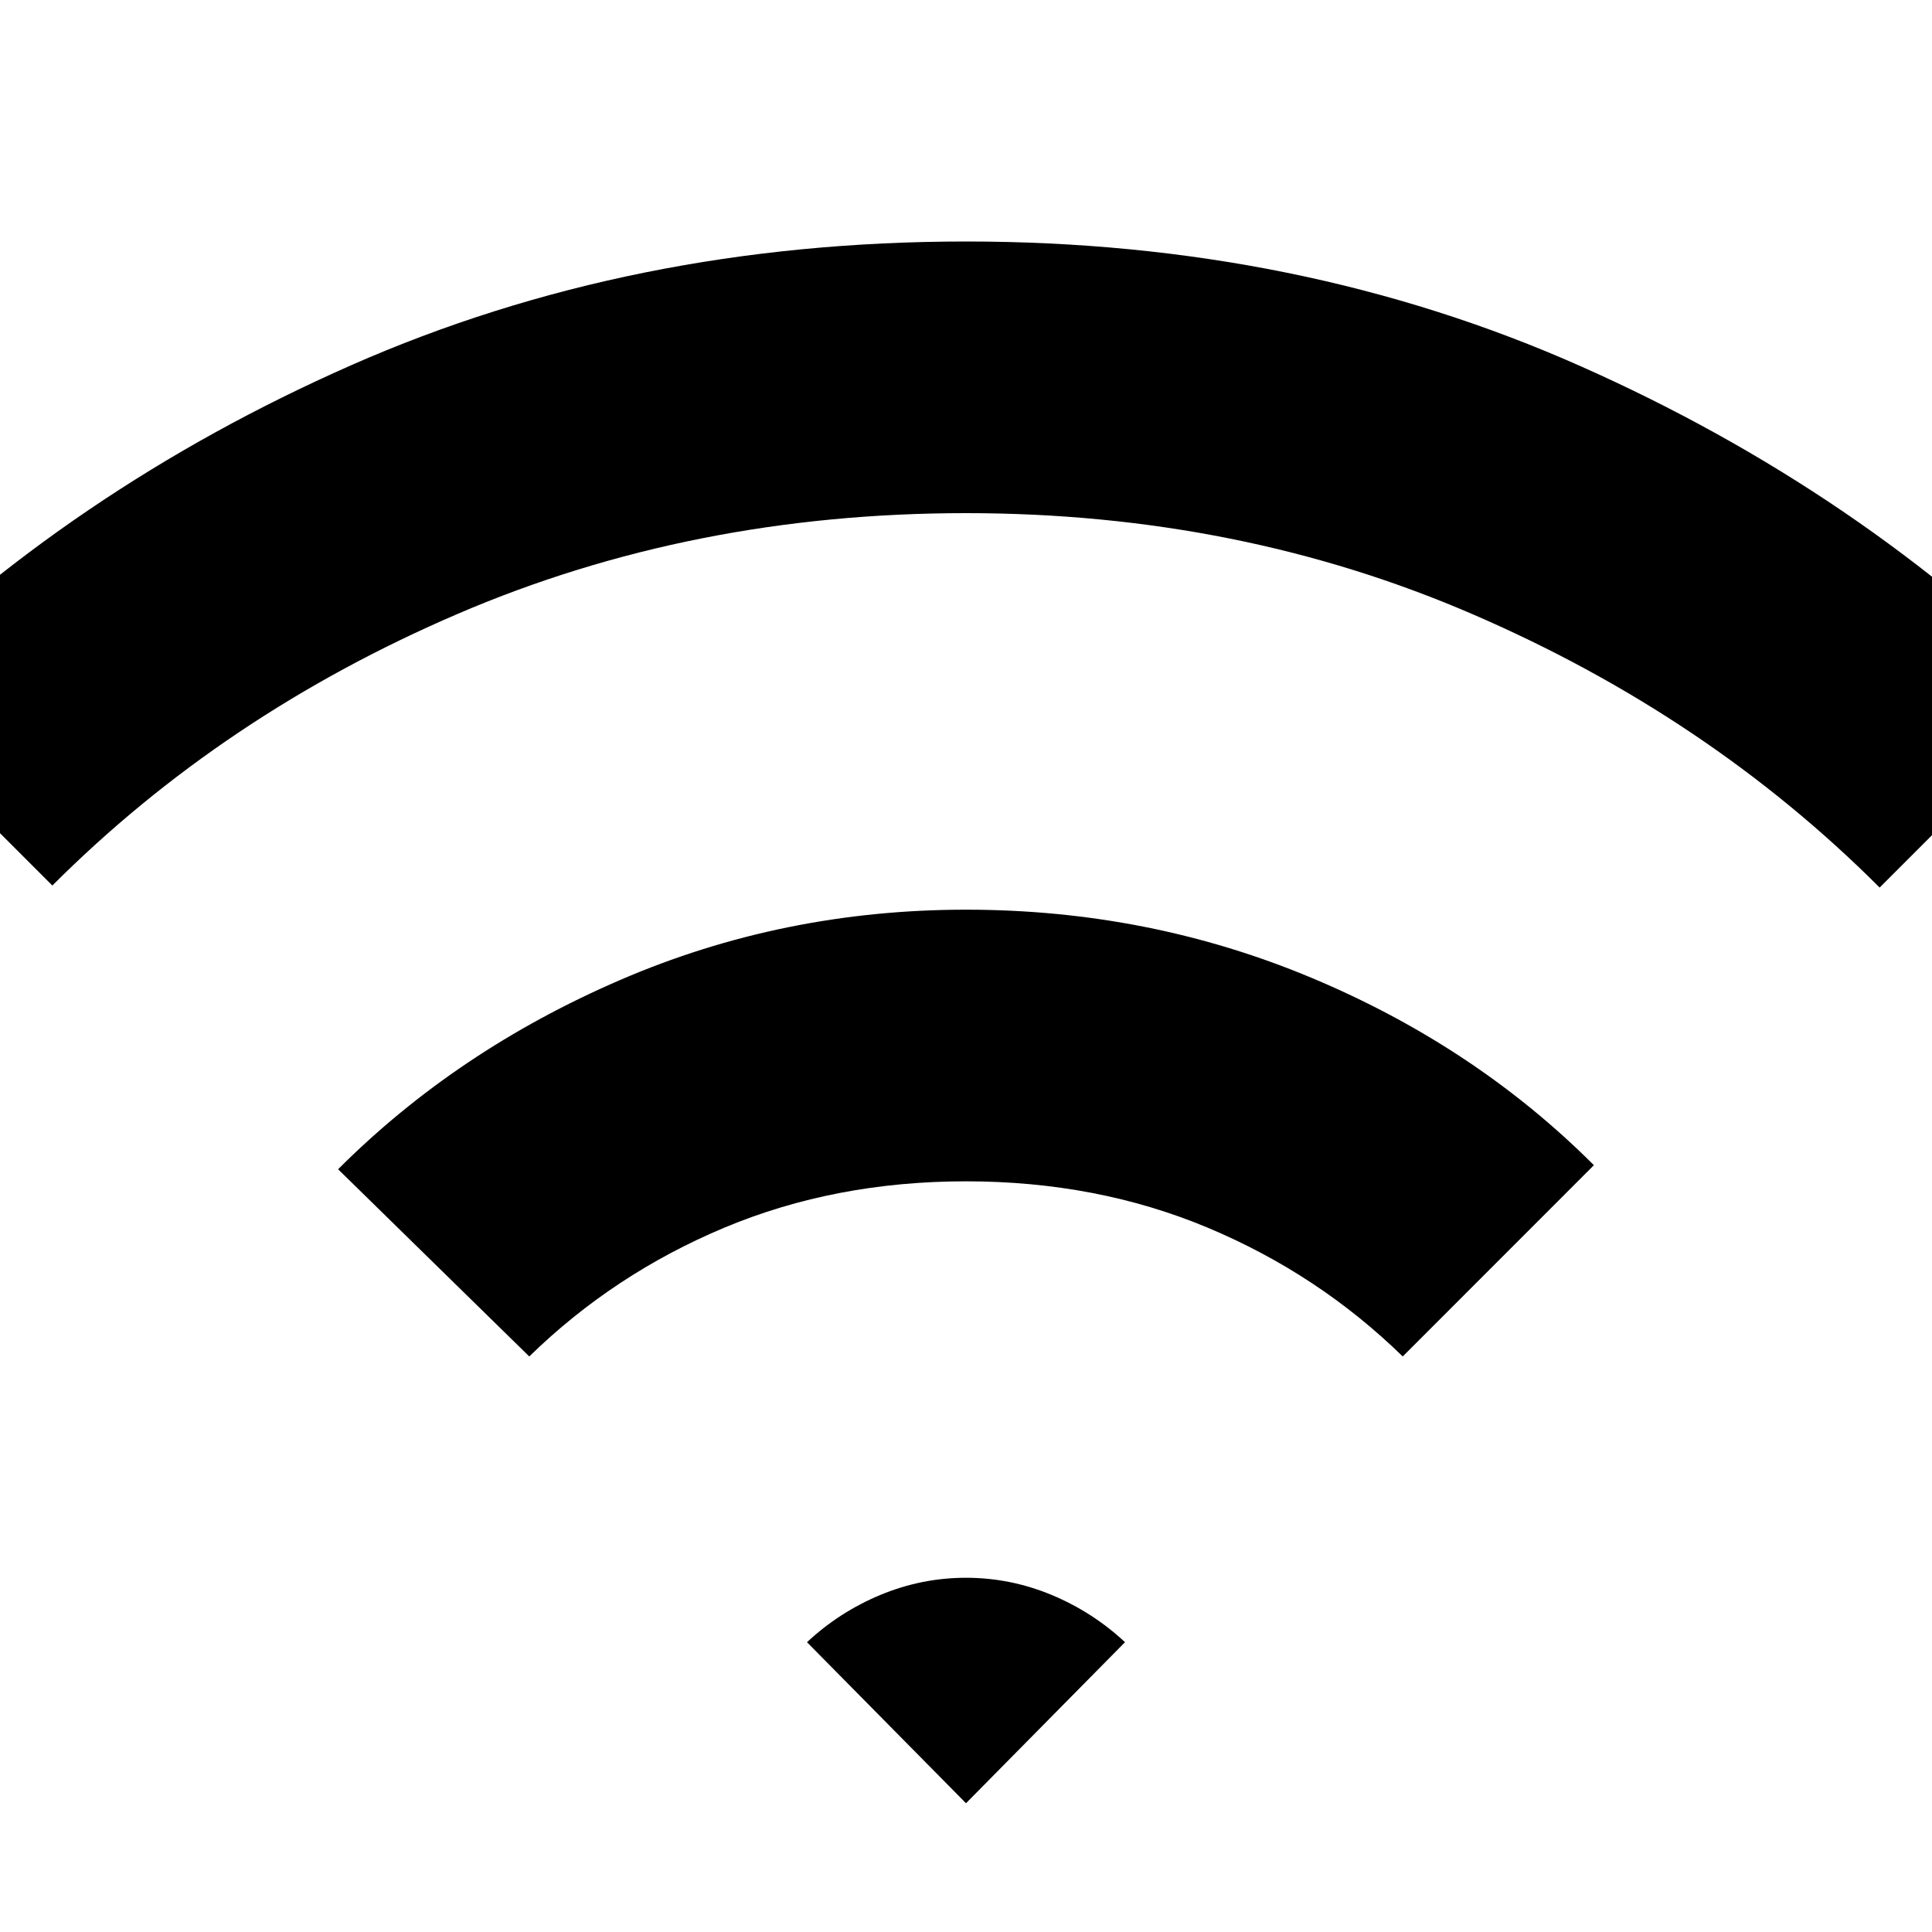 <svg xmlns="http://www.w3.org/2000/svg" height="20" width="20"><path d="M5.479 14.042 3.5 12.104q1.229-1.229 2.917-1.958Q8.104 9.417 10 9.417q1.896 0 3.583.708 1.688.708 2.917 1.937l-1.979 1.98q-.875-.854-2.021-1.334-1.146-.479-2.5-.479t-2.5.479q-1.146.48-2.021 1.334ZM.542 9.167l-1.959-1.959Q.729 5.062 3.635 3.781 6.542 2.5 10 2.5t6.365 1.292q2.906 1.291 5.052 3.437l-1.959 1.959q-1.77-1.771-4.198-2.823Q12.833 5.312 10 5.312q-2.833 0-5.26 1.042Q2.312 7.396.542 9.167Zm9.458 9.5L11.646 17q-.334-.312-.761-.49-.427-.177-.885-.177t-.885.177q-.427.178-.761.49Z"/></svg>